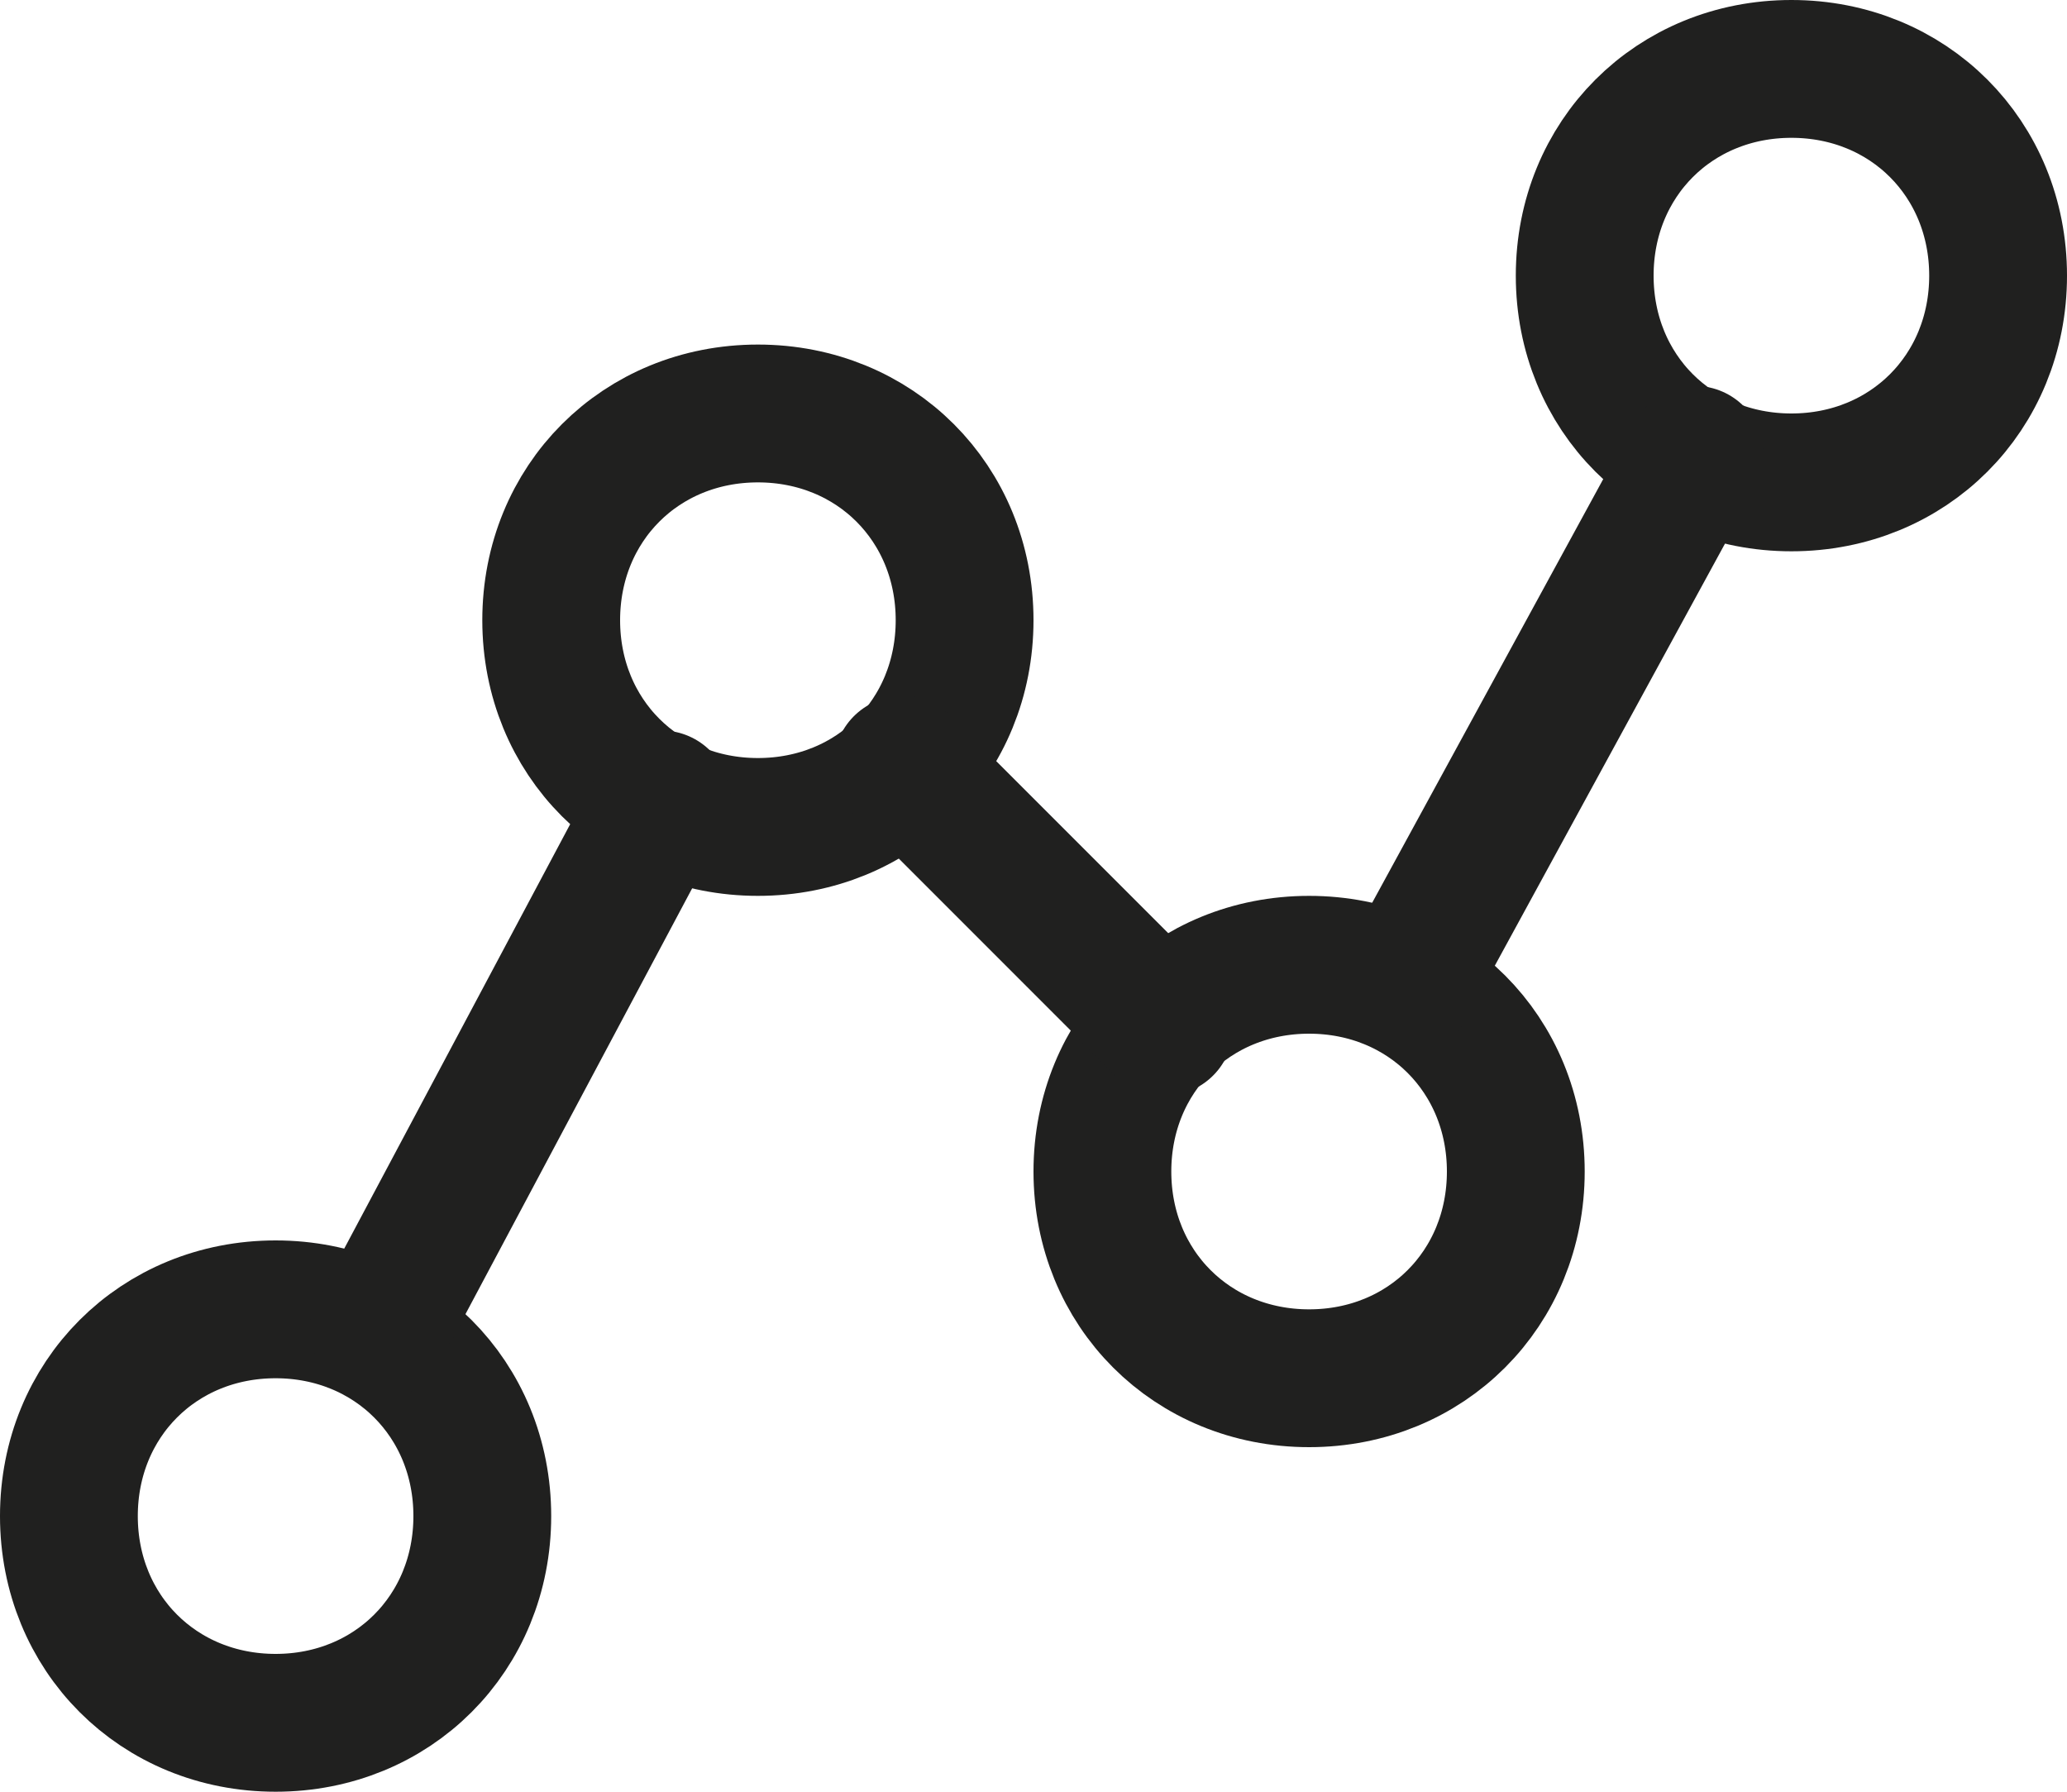 <?xml version="1.0" encoding="utf-8"?>
<!-- Generator: Adobe Illustrator 26.3.1, SVG Export Plug-In . SVG Version: 6.00 Build 0)  -->
<svg version="1.1" id="Layer_1" xmlns="http://www.w3.org/2000/svg" xmlns:xlink="http://www.w3.org/1999/xlink" x="0px" y="0px"
	 viewBox="0 0 30 26" style="enable-background:new 0 0 30 26;" xml:space="preserve">
<style type="text/css">
	.st0{fill:none;stroke:#20201F;stroke-width:2;stroke-linecap:round;stroke-linejoin:round;}
</style>
<path class="st0" d="M4,25c1.7,0,3-1.3,3-3s-1.3-3-3-3s-3,1.3-3,3S2.3,25,4,25z"/>
<path class="st0" d="M11,12c1.7,0,3-1.3,3-3s-1.3-3-3-3S8,7.3,8,9S9.3,12,11,12z"/>
<path class="st0" d="M19,20c1.7,0,3-1.3,3-3s-1.3-3-3-3s-3,1.3-3,3S17.3,20,19,20z"/>
<path class="st0" d="M26,7c1.7,0,3-1.3,3-3s-1.3-3-3-3s-3,1.3-3,3S24.3,7,26,7z"/>
<path class="st0" d="M9.6,11.6l-4.1,7.7"/>
<path class="st0" d="M16.9,14.9l-3.8-3.8"/>
<path class="st0" d="M24.6,6.6l-4.2,7.7"/>
</svg>
